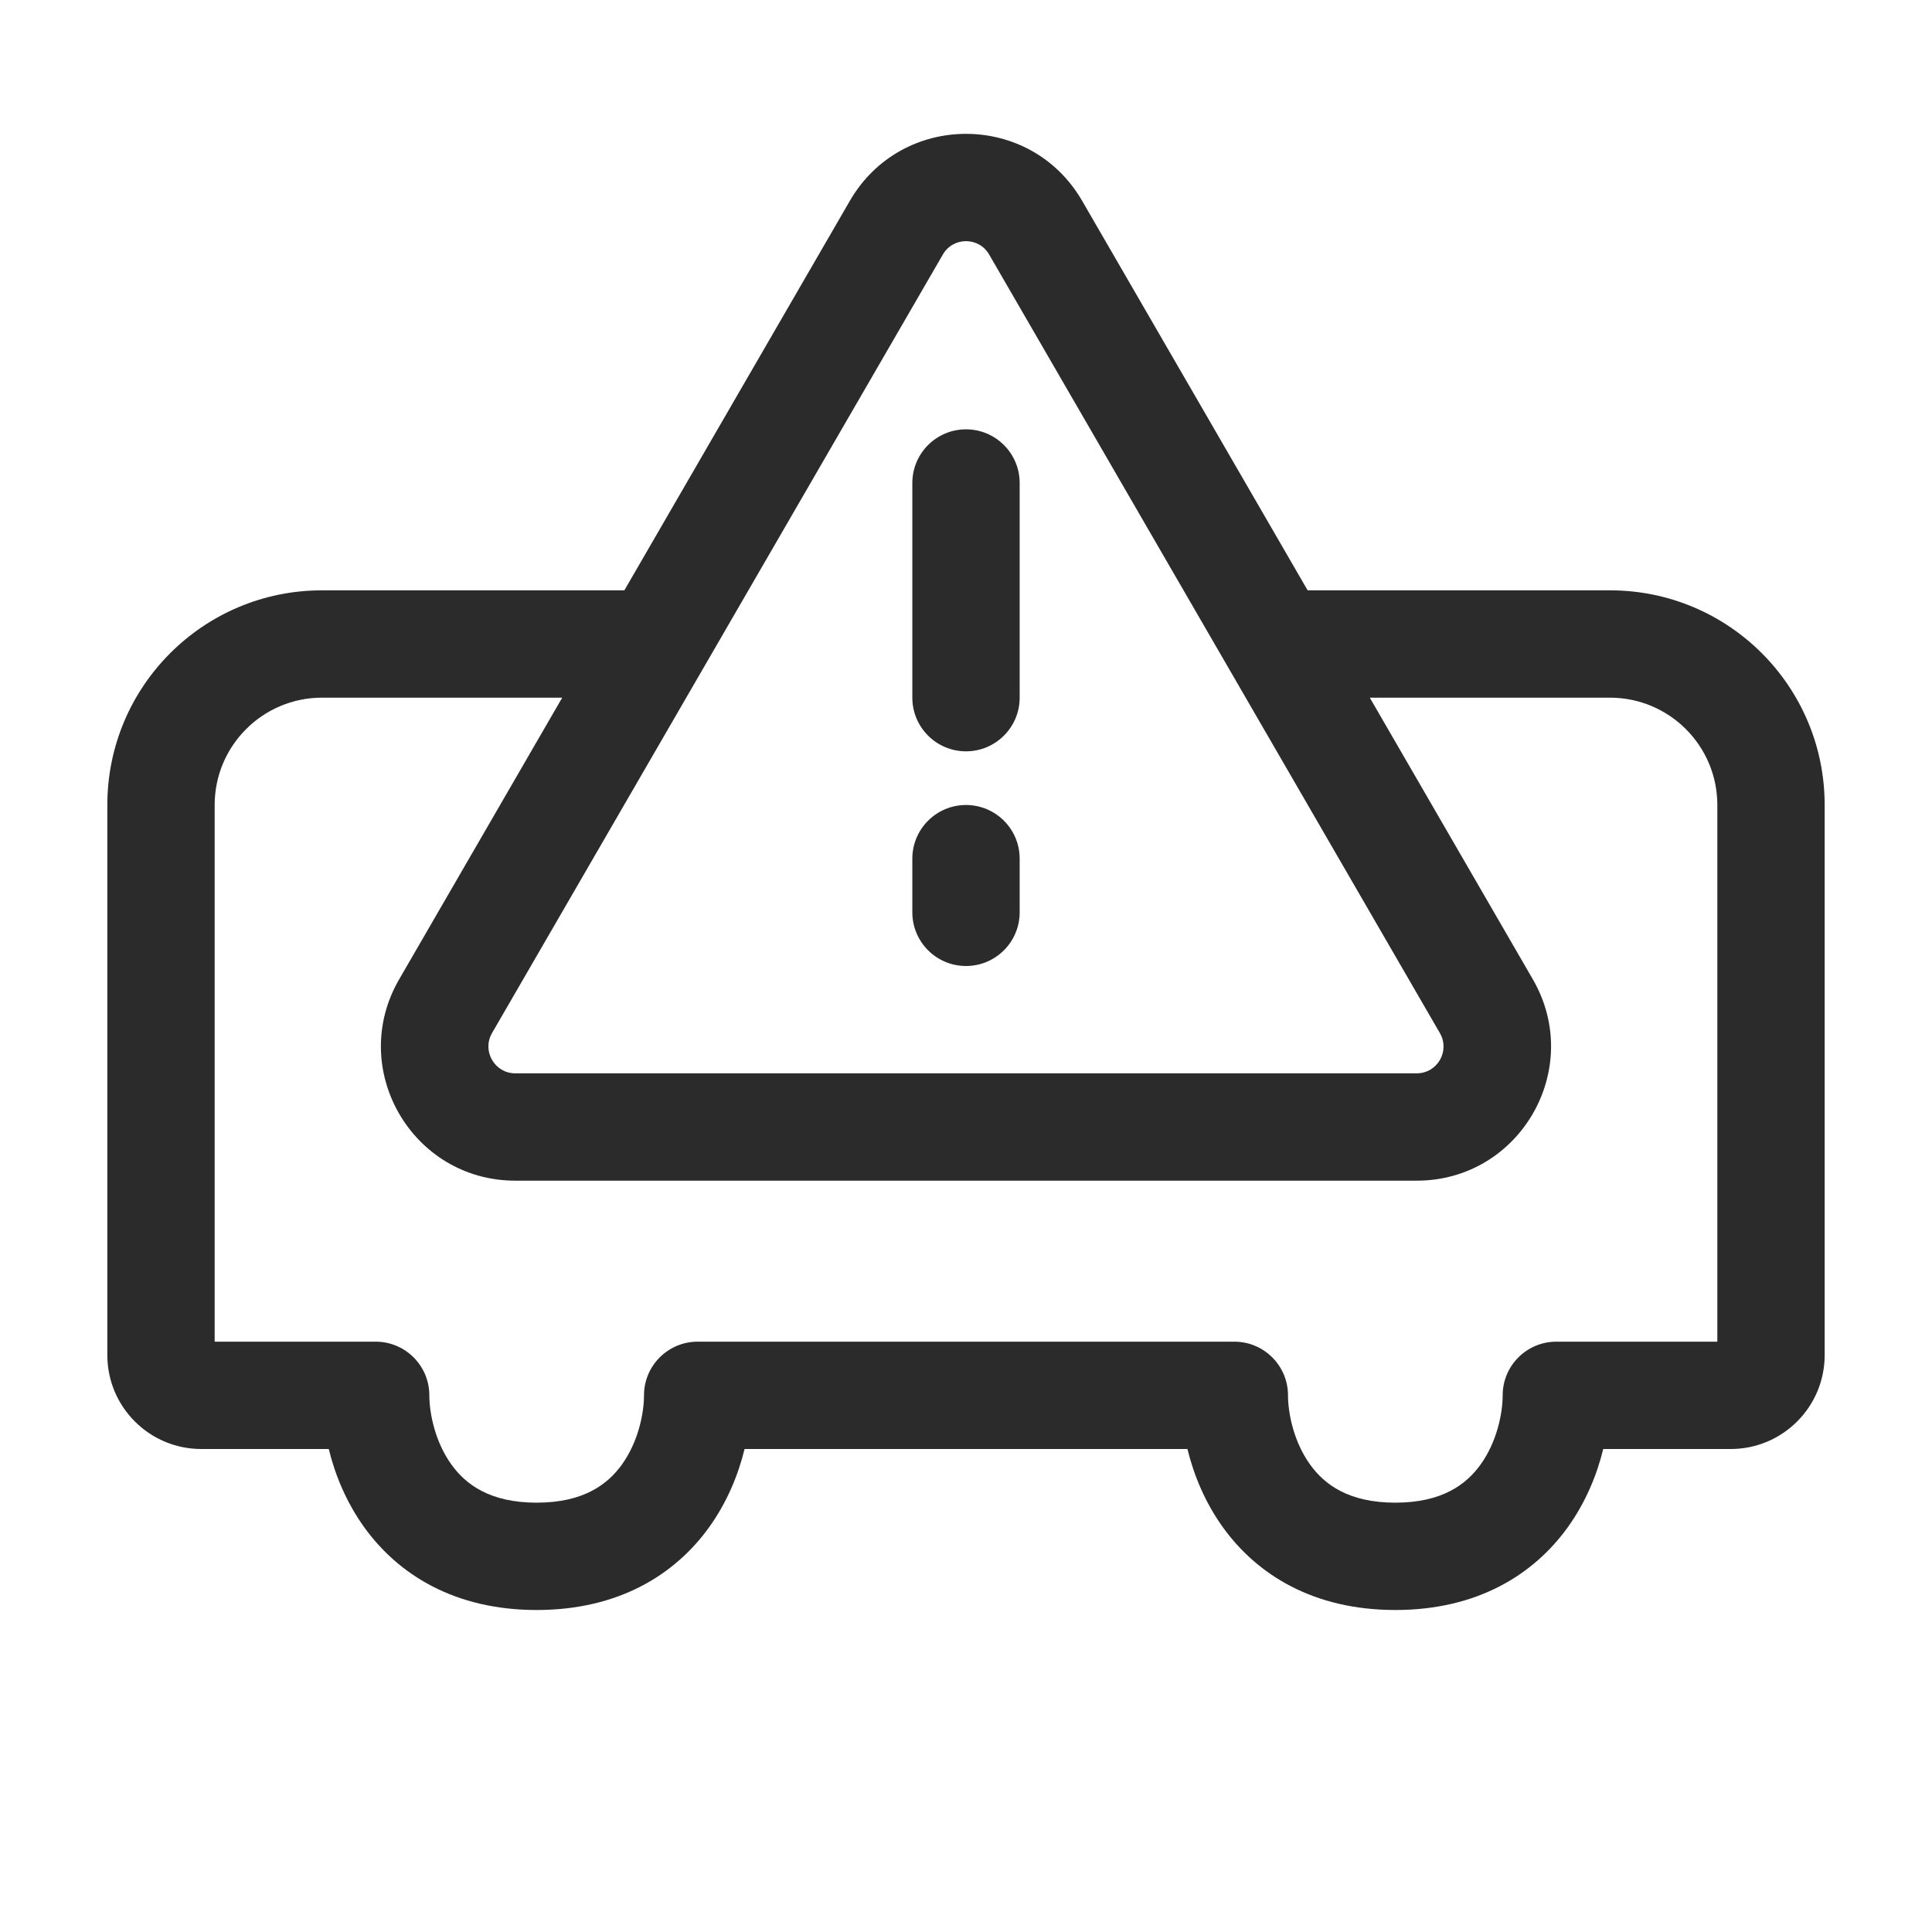 <svg width="18" height="18" viewBox="0 0 18 18" fill="none" xmlns="http://www.w3.org/2000/svg">
<path fill-rule="evenodd" clip-rule="evenodd" d="M8.784 2.372C8.88 2.205 9.12 2.205 9.216 2.372L13.415 9.625C13.512 9.791 13.392 10 13.199 10H4.801C4.608 10 4.488 9.791 4.584 9.625L8.784 2.372ZM10.082 1.871C9.6 1.039 8.4 1.039 7.918 1.871L5.817 5.5H3C1.895 5.5 1 6.395 1 7.5V12.625C1 13.108 1.392 13.5 1.875 13.5H3.063C3.121 13.738 3.225 13.995 3.394 14.23C3.712 14.671 4.237 15 5 15C5.763 15 6.288 14.671 6.606 14.23C6.775 13.995 6.879 13.738 6.937 13.5H11.063C11.121 13.738 11.225 13.995 11.394 14.23C11.712 14.671 12.237 15 13 15C13.763 15 14.288 14.671 14.606 14.23C14.775 13.995 14.879 13.738 14.937 13.5H16.125C16.608 13.5 17 13.108 17 12.625V7.5C17 6.395 16.105 5.5 15 5.5H12.183L10.082 1.871ZM12.762 6.5L14.281 9.124C14.763 9.957 14.162 11 13.199 11H4.801C3.838 11 3.236 9.957 3.719 9.124L5.238 6.5H3C2.448 6.5 2 6.948 2 7.5V12.5H3.5C3.776 12.5 4 12.724 4 13C4 13.17 4.055 13.436 4.206 13.645C4.338 13.829 4.563 14 5 14C5.437 14 5.662 13.829 5.794 13.645C5.945 13.436 6 13.17 6 13C6 12.724 6.224 12.5 6.5 12.5H11.5C11.776 12.5 12 12.724 12 13C12 13.17 12.055 13.436 12.206 13.645C12.338 13.829 12.563 14 13 14C13.437 14 13.662 13.829 13.794 13.645C13.945 13.436 14 13.17 14 13C14 12.724 14.224 12.5 14.5 12.5H16V7.5C16 6.948 15.552 6.5 15 6.5H12.762ZM9 4C9.276 4 9.5 4.224 9.5 4.5V6.5C9.5 6.776 9.276 7 9 7C8.724 7 8.5 6.776 8.5 6.5V4.5C8.5 4.224 8.724 4 9 4ZM9.5 8C9.5 7.724 9.276 7.5 9 7.5C8.724 7.5 8.5 7.724 8.5 8V8.5C8.5 8.776 8.724 9 9 9C9.276 9 9.5 8.776 9.5 8.5V8Z" fill="#2B2B2C"/>
</svg>
